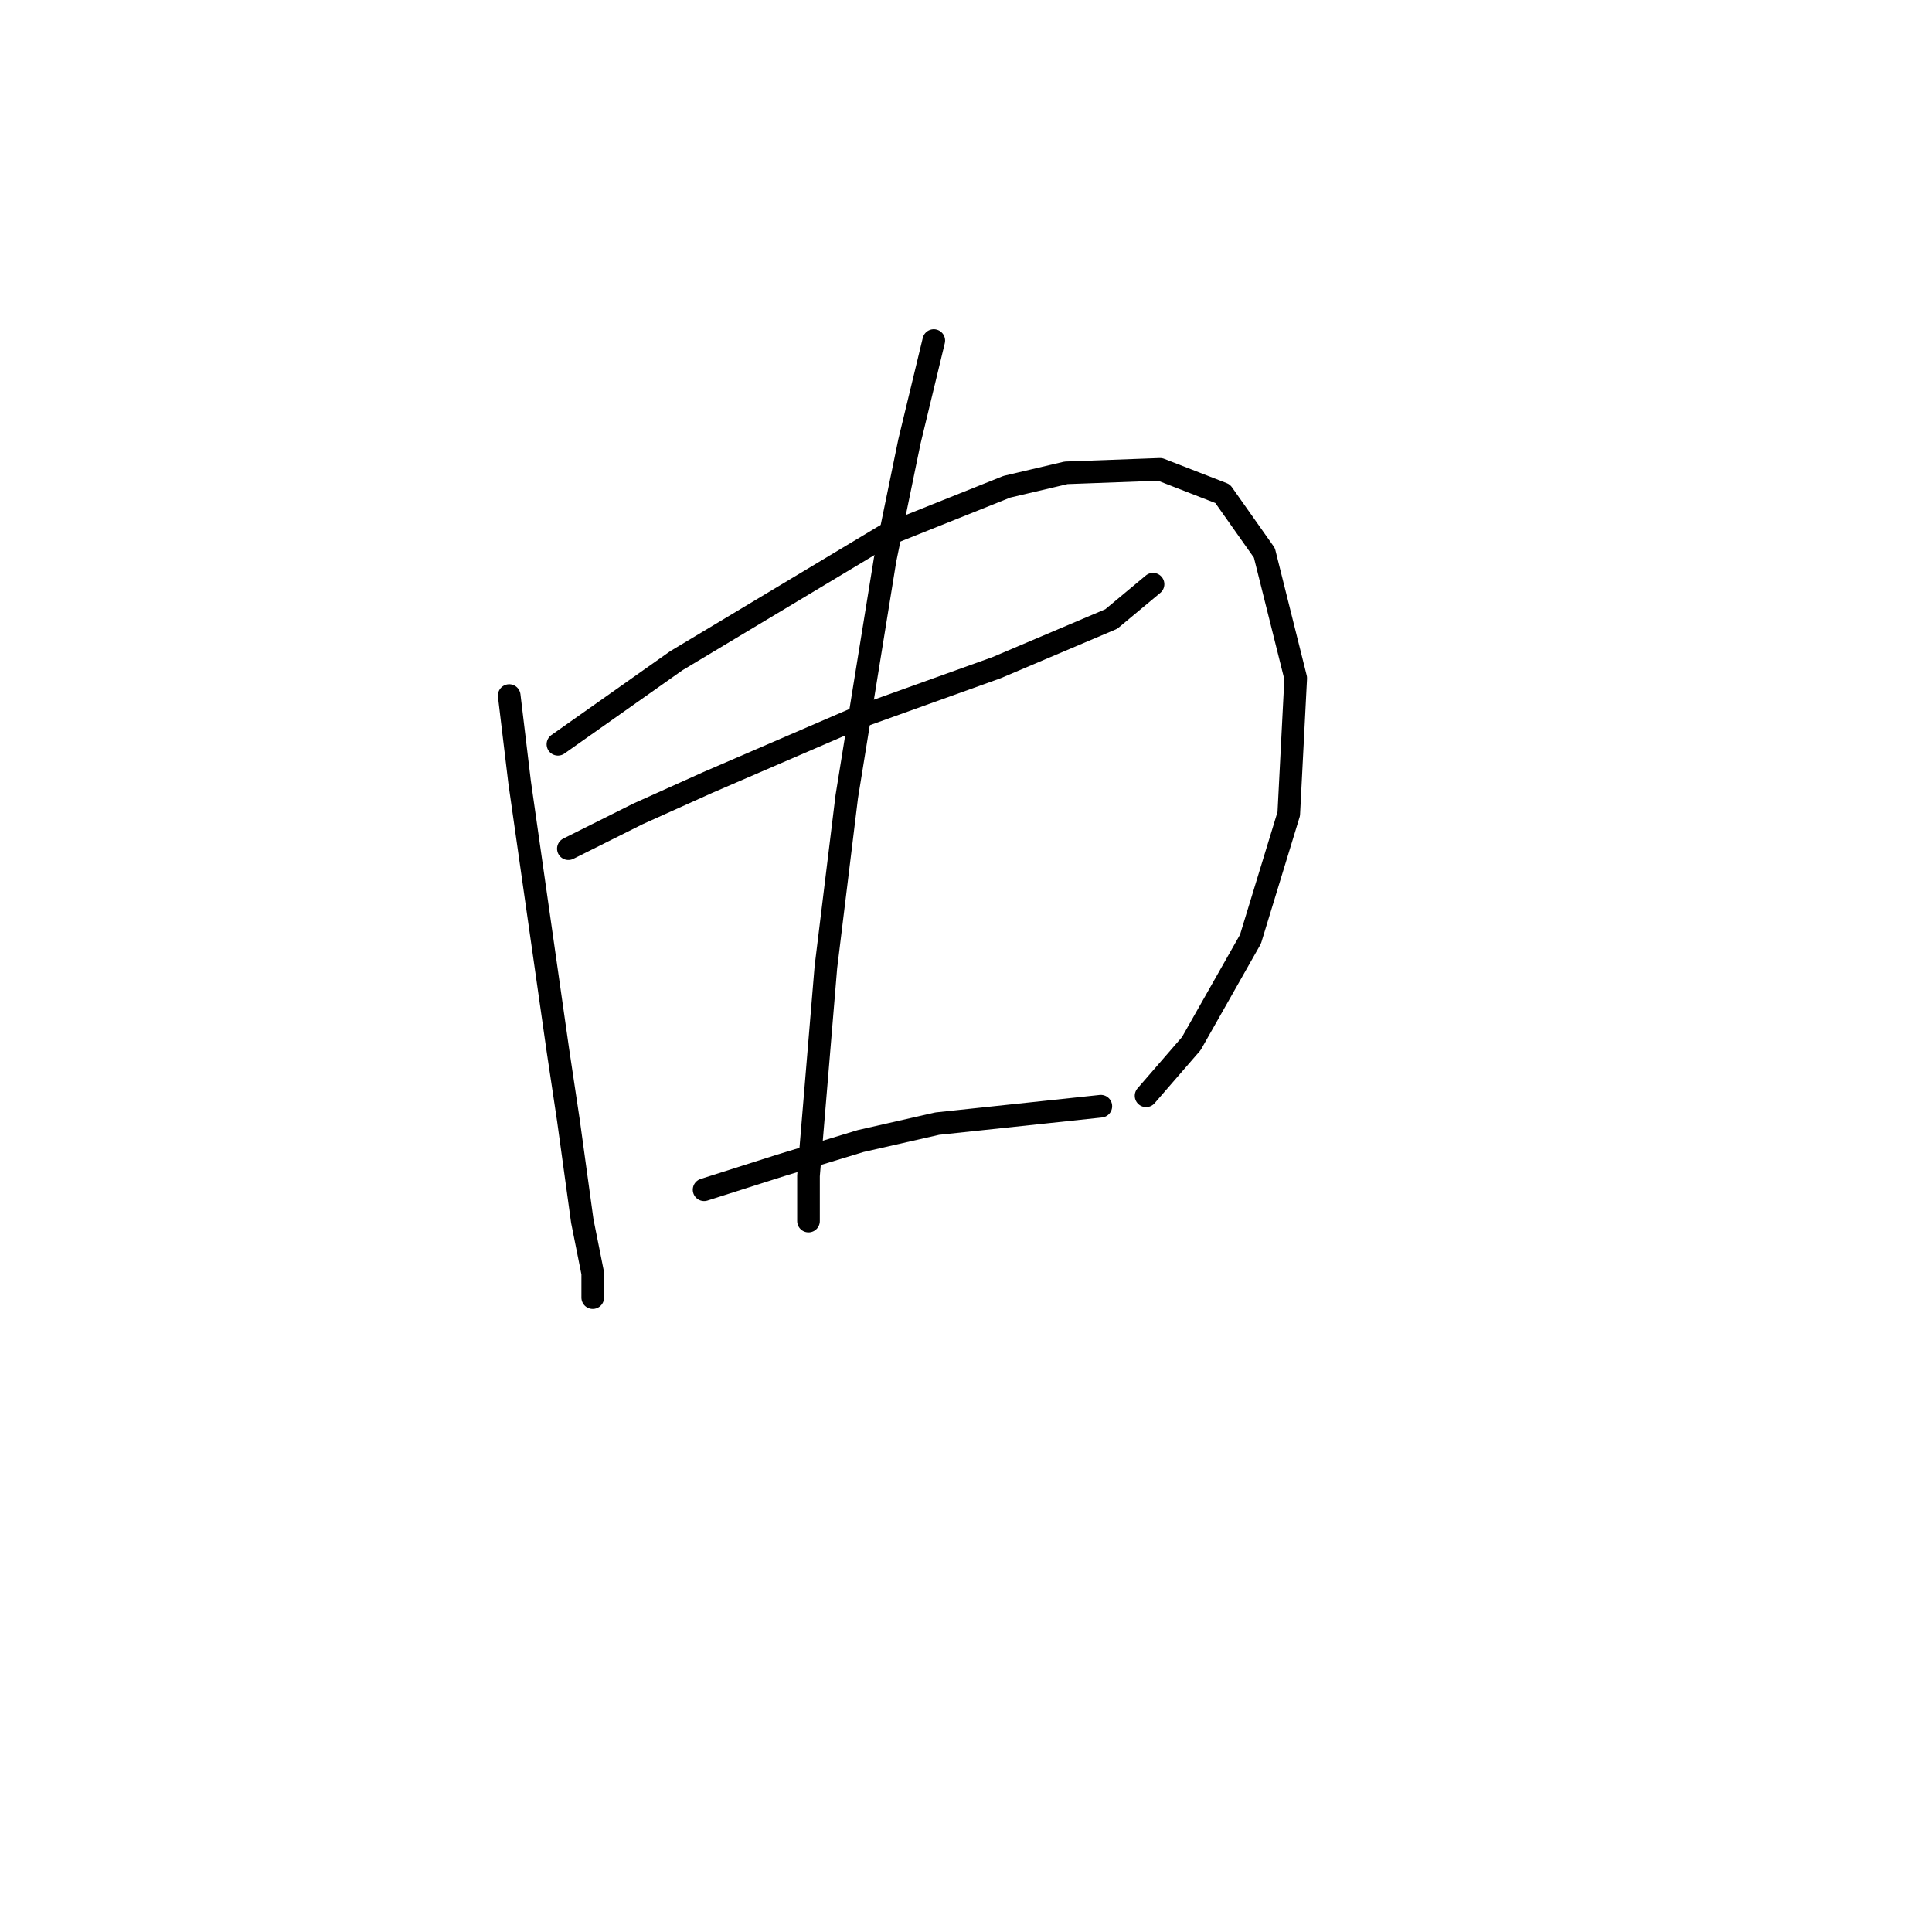 <?xml version="1.0" standalone="no"?>
    <svg width="256" height="256" xmlns="http://www.w3.org/2000/svg" version="1.1">
    <polyline stroke="black" stroke-width="3" stroke-linecap="round" fill="transparent" stroke-linejoin="round" points="67.472 92.165 68.856 103.694 70.7 116.605 73.928 139.201 75.312 148.424 77.156 161.797 78.54 168.714 78.54 171.942 78.54 171.942 " />
        <polyline stroke="black" stroke-width="3" stroke-linecap="round" fill="transparent" stroke-linejoin="round" points="73.928 98.621 81.768 93.087 89.607 87.554 117.275 70.953 133.415 64.497 141.255 62.652 153.705 62.191 162.006 65.419 167.539 73.258 171.69 89.859 170.767 107.844 165.695 124.445 157.855 138.279 151.861 145.196 151.861 145.196 " />
        <polyline stroke="black" stroke-width="3" stroke-linecap="round" fill="transparent" stroke-linejoin="round" points="75.312 112.455 84.535 107.844 93.757 103.694 114.047 94.932 132.032 88.476 147.249 82.02 152.783 77.409 152.783 77.409 " />
        <polyline stroke="black" stroke-width="3" stroke-linecap="round" fill="transparent" stroke-linejoin="round" points="123.731 45.129 120.503 58.502 117.275 74.181 112.203 105.538 109.436 128.134 108.053 144.735 107.13 155.802 107.13 161.797 107.13 161.797 " />
        <polyline stroke="black" stroke-width="3" stroke-linecap="round" fill="transparent" stroke-linejoin="round" points="93.296 157.647 103.441 154.419 114.047 151.191 124.192 148.885 145.866 146.579 145.866 146.579 " />
        </svg>
